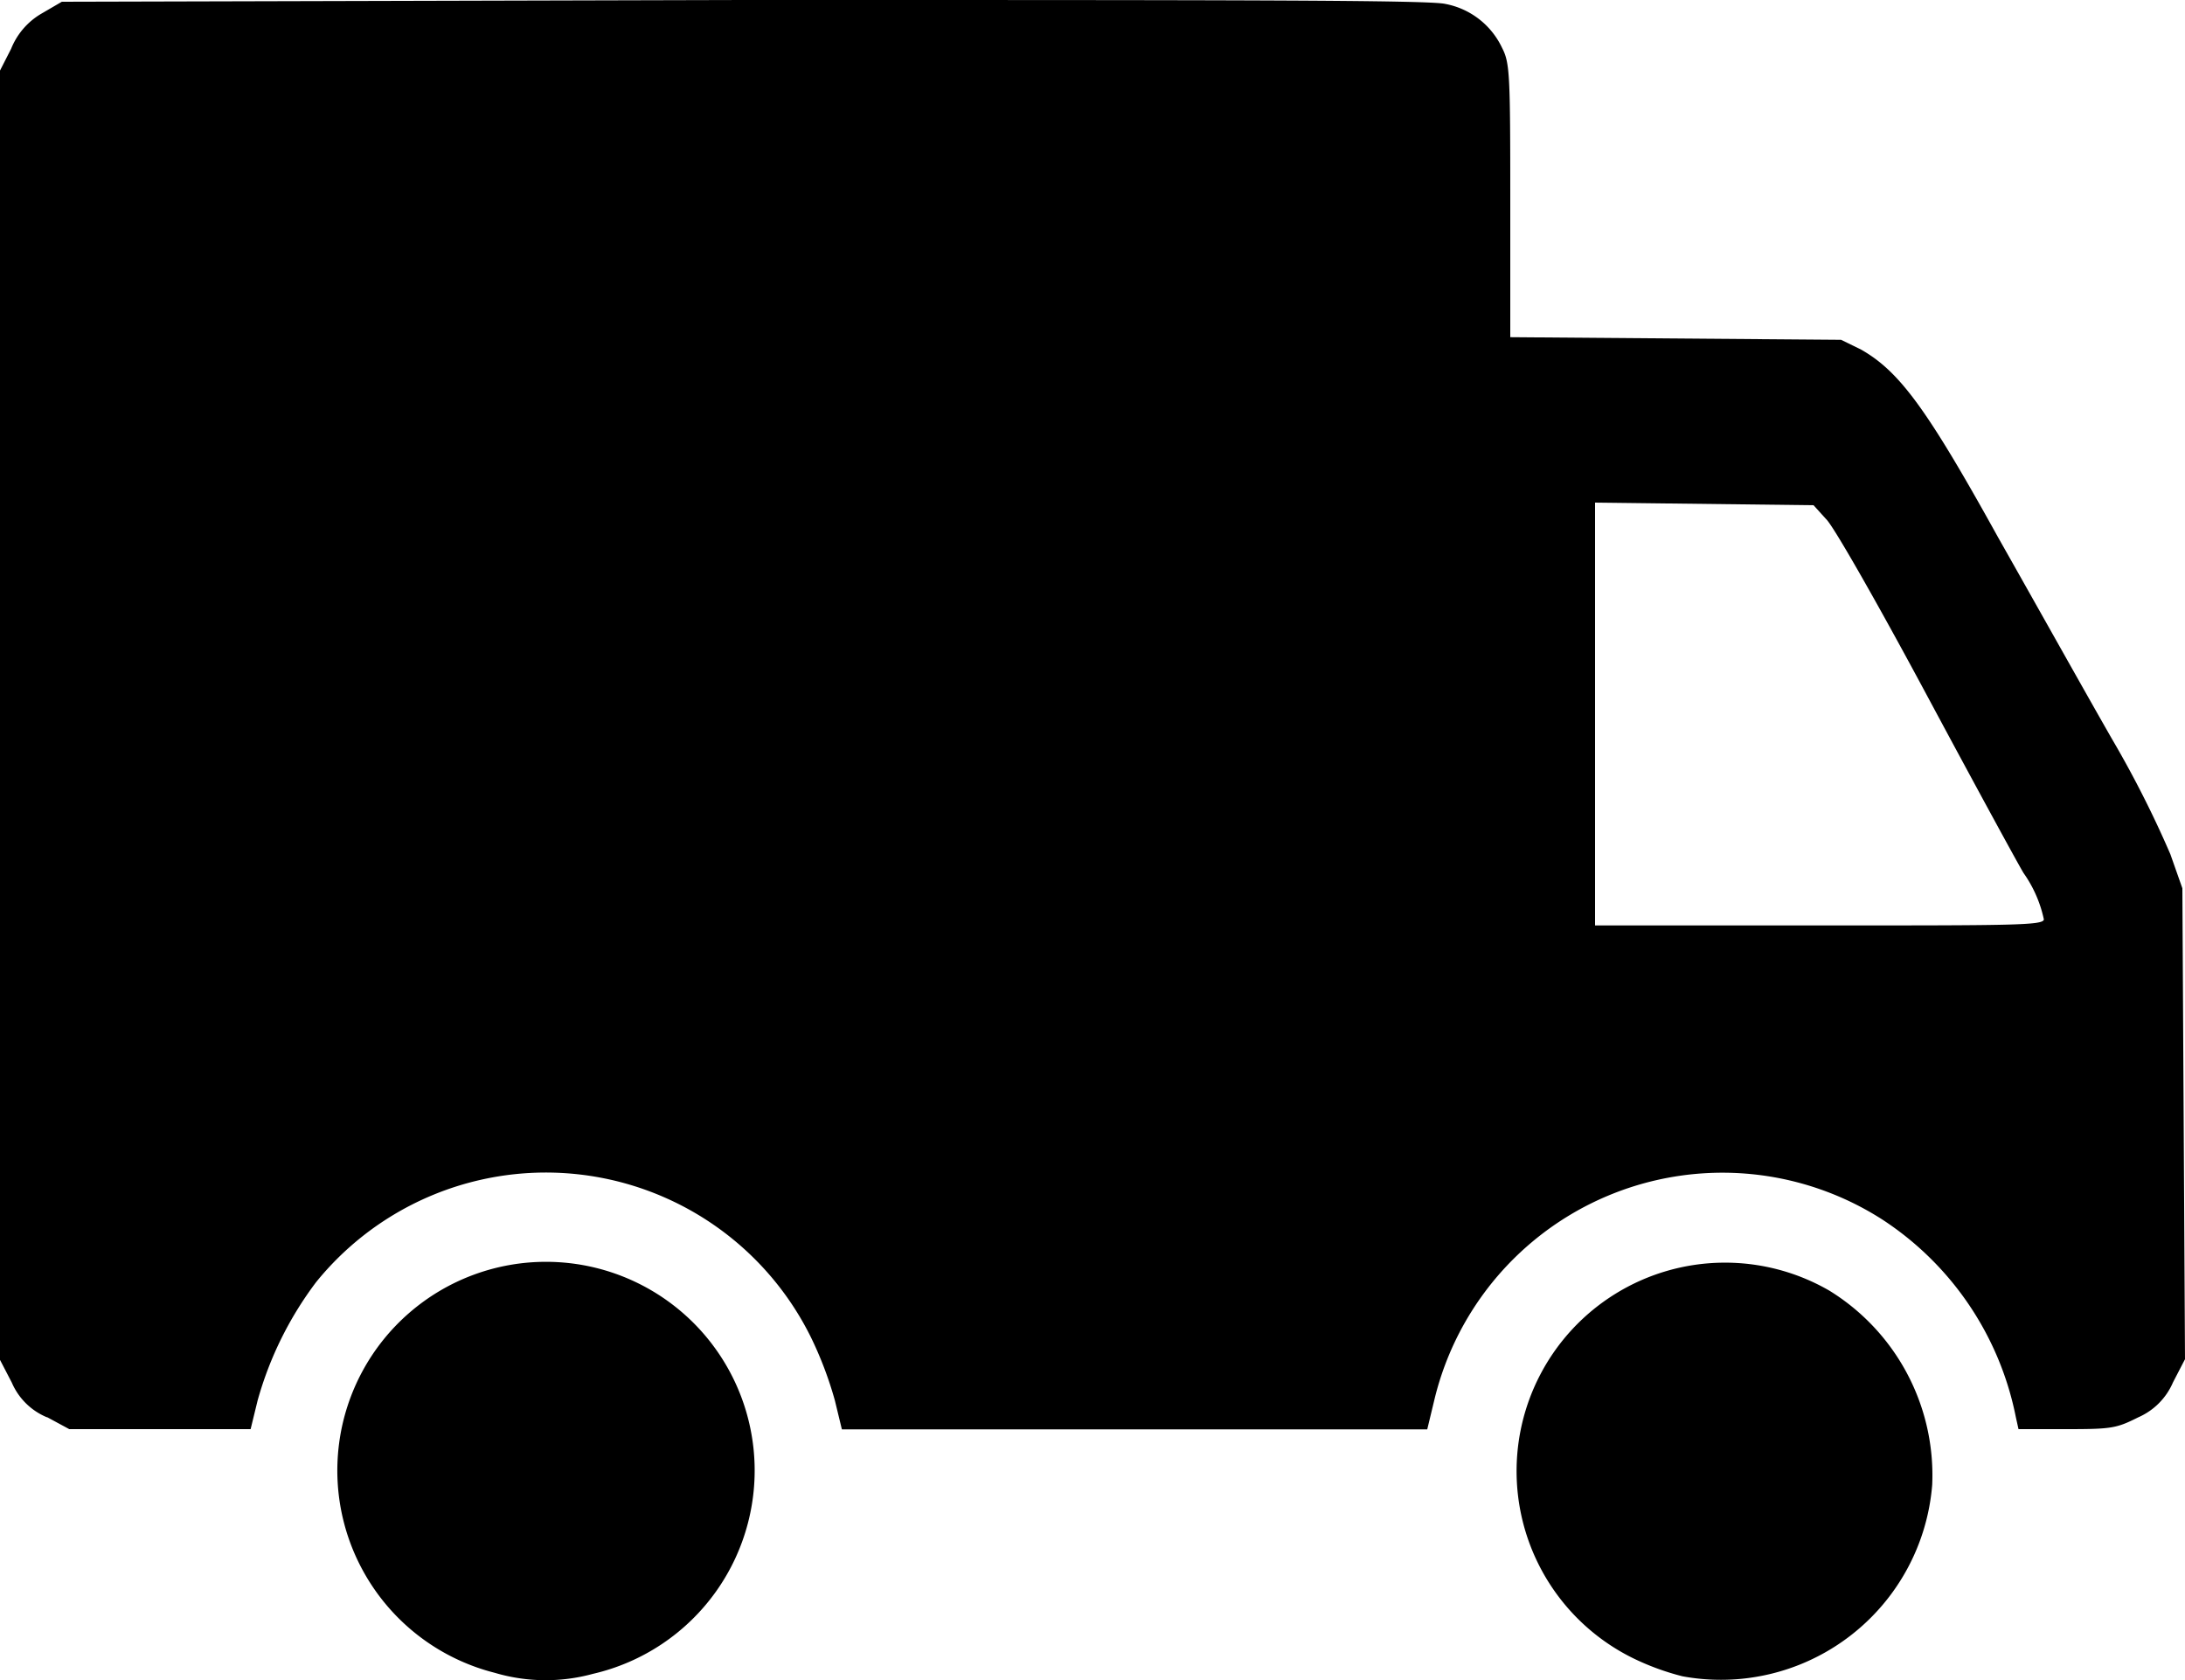 <svg xmlns="http://www.w3.org/2000/svg" viewBox="0 0 100 76.89">
	<title>ico-services-2</title>
	<path d="M22.64,76.55a9.55,9.55,0,1,1,4.49.05,8.19,8.19,0,0,1-4.49-.05h0ZM77,76.71a11.69,11.69,0,0,1-2.12-.76,9.54,9.54,0,1,1,8.84-16.89,9.92,9.92,0,0,1,4.71,8.89A9.7,9.7,0,0,1,77,76.71ZM2.13,64.85A3,3,0,0,1,.54,63.27L0,62.23v-59l0.51-1A3.27,3.27,0,0,1,1.92.61l0.91-.53L34,0C56.62,0,65.41,0,66.15.18a3.61,3.61,0,0,1,2.59,2c0.36,0.7.38,1.18,0.38,7v6.25l7.57,0.06,7.57,0.06L85.18,16c1.75,1,3,2.69,6.26,8.58,1.7,3,4.05,7.2,5.22,9.24a48.2,48.2,0,0,1,2.67,5.27l0.55,1.56,0.06,10.75L100,62.2l-0.55,1.06a3.06,3.06,0,0,1-1.59,1.6c-1,.5-1.21.54-3.26,0.54H92.38l-0.12-.54a14.06,14.06,0,0,0-6.11-9.05A13.56,13.56,0,0,0,65.66,64l-0.34,1.41H38.53l-0.32-1.32a17.06,17.06,0,0,0-1.09-2.88,13.53,13.53,0,0,0-22.65-2.54,16.2,16.2,0,0,0-2.68,5.42L11.47,65.4H3.17l-1-.54h0ZM93.54,42.07a5.74,5.74,0,0,0-.93-2.12c-0.25-.41-2.26-4.1-4.46-8.2s-4.26-7.72-4.58-8L83,23.12l-5-.06L73,23V42.35H83.29c8.84,0,10.25,0,10.25-.28h0Z"/>
</svg>